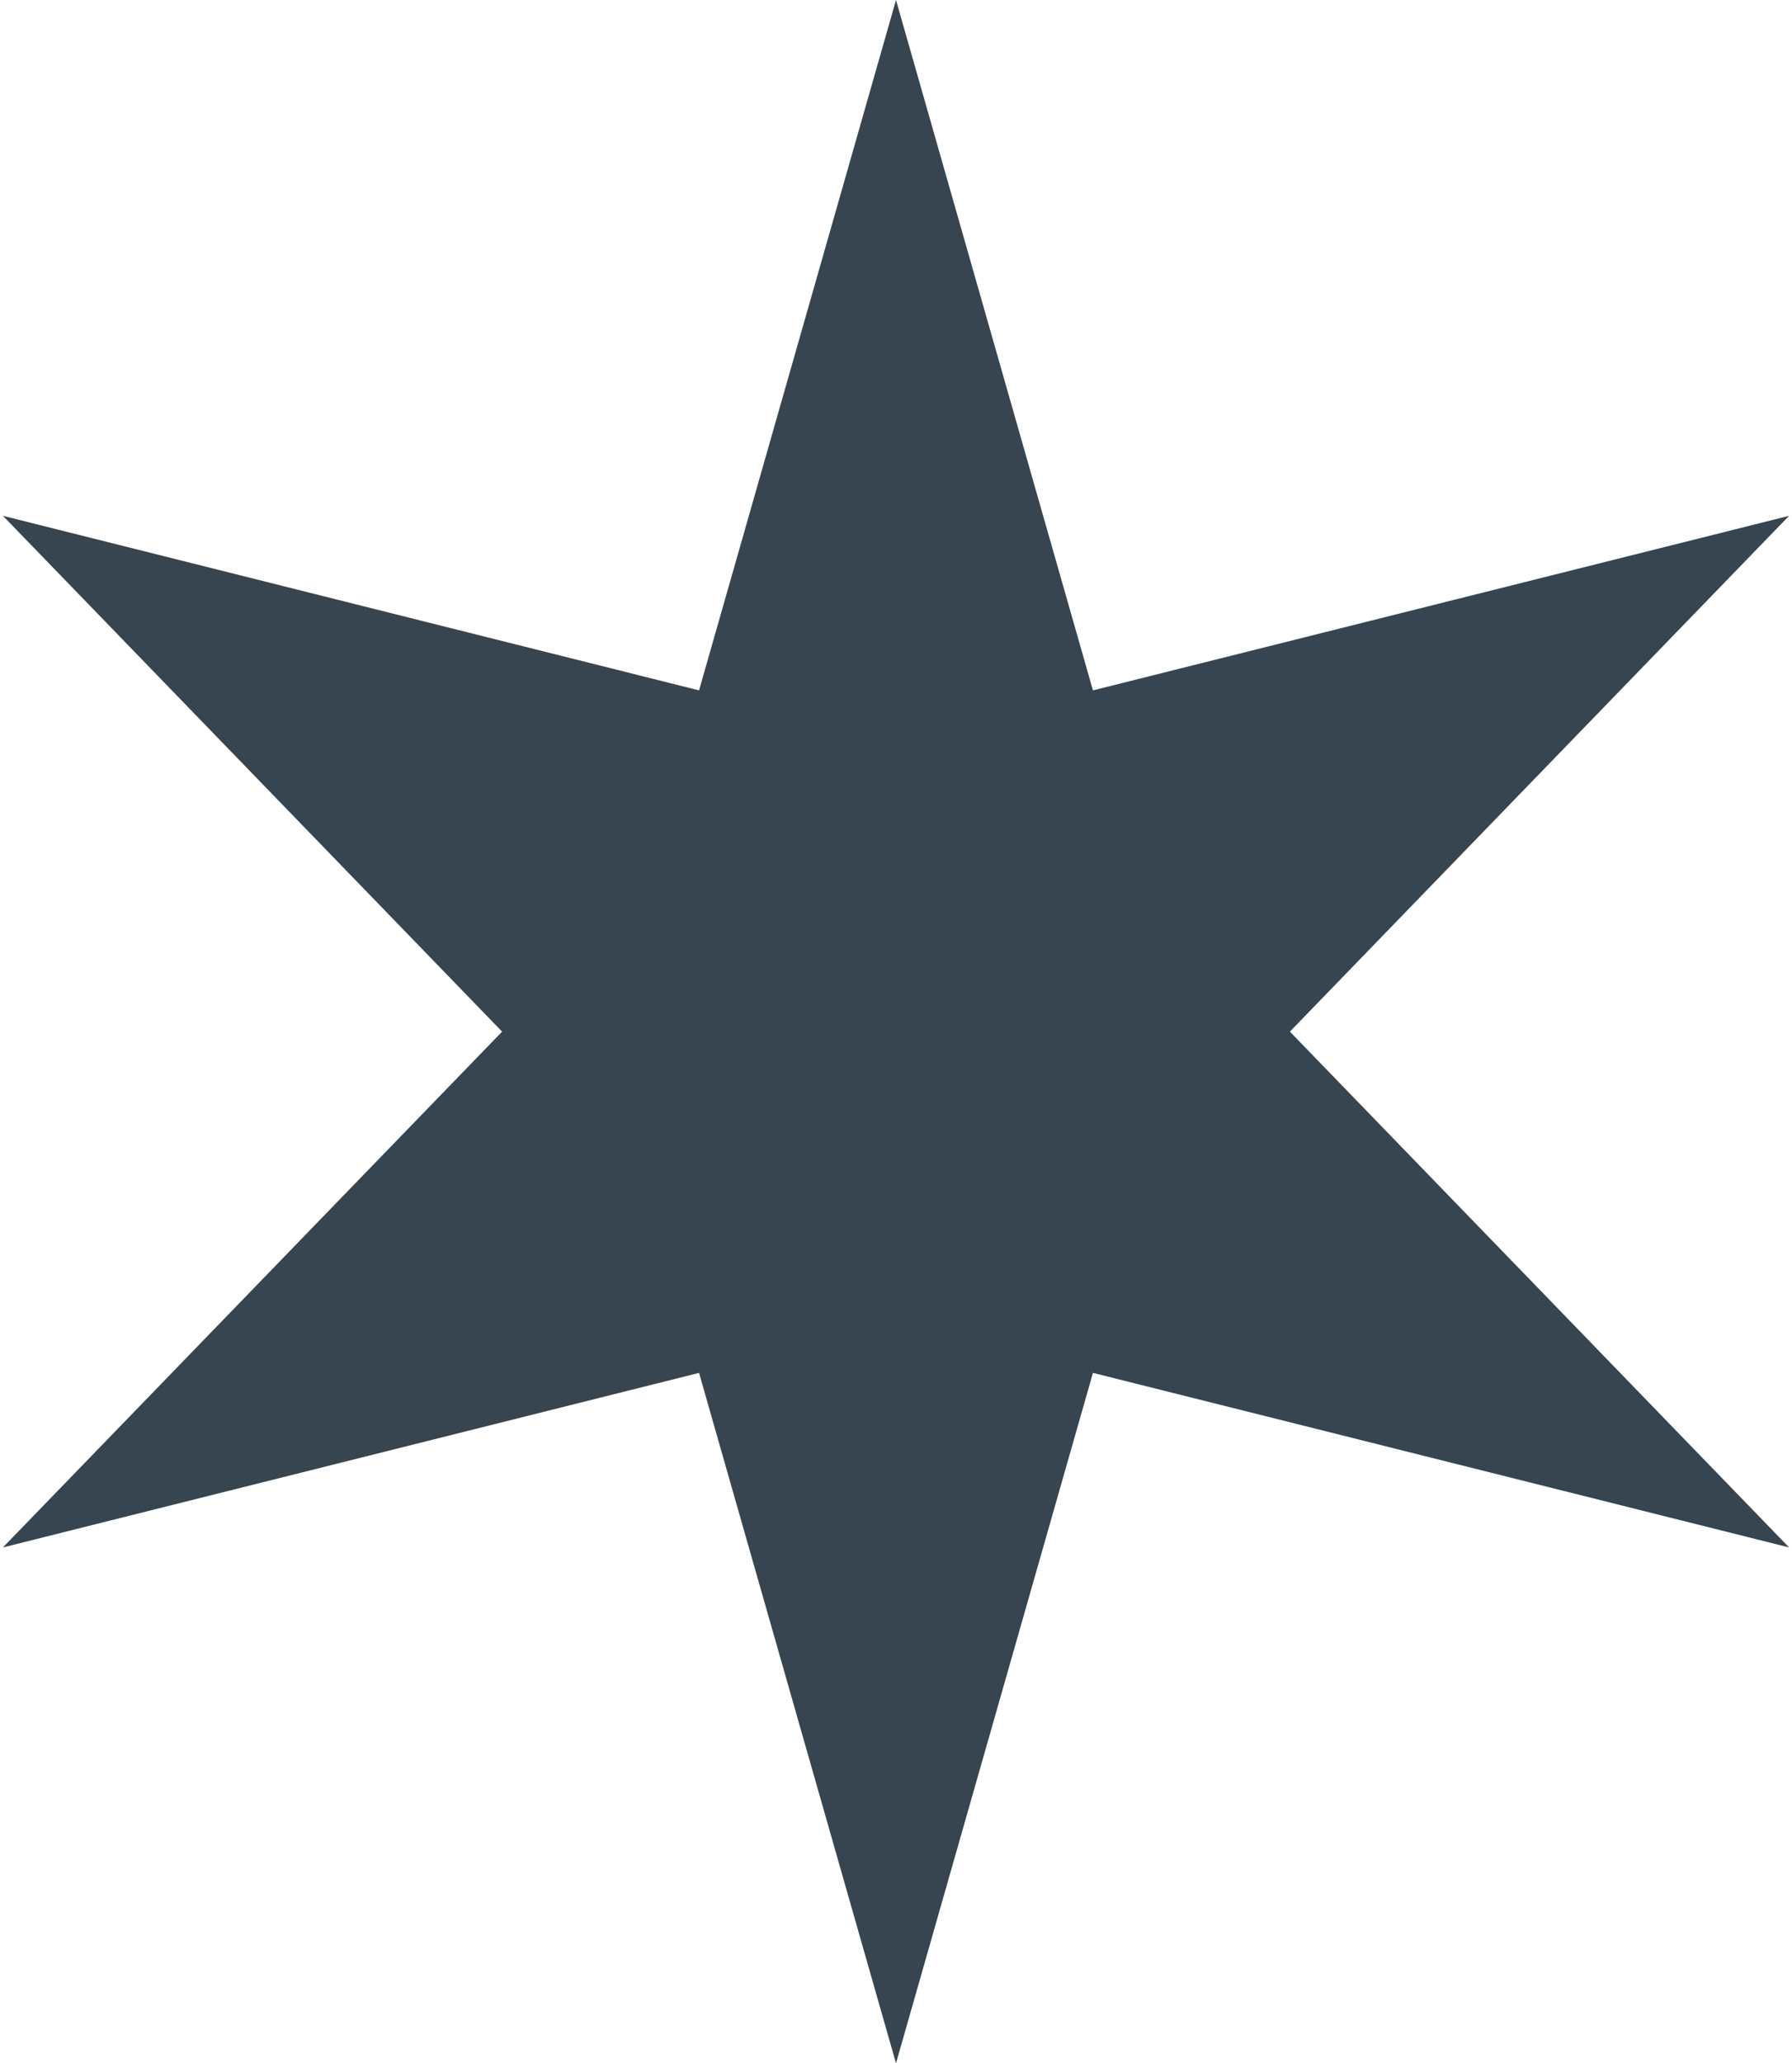 <svg width="106" height="122" viewBox="0 0 106 122" fill="none" xmlns="http://www.w3.org/2000/svg">
<path d="M53 0L64.65 40.822L105.828 30.5L76.3 61L105.828 91.5L64.65 81.178L53 122L41.35 81.178L0.172 91.5L29.7 61L0.172 30.5L41.35 40.822L53 0Z" fill="#36454F"/>
</svg>

